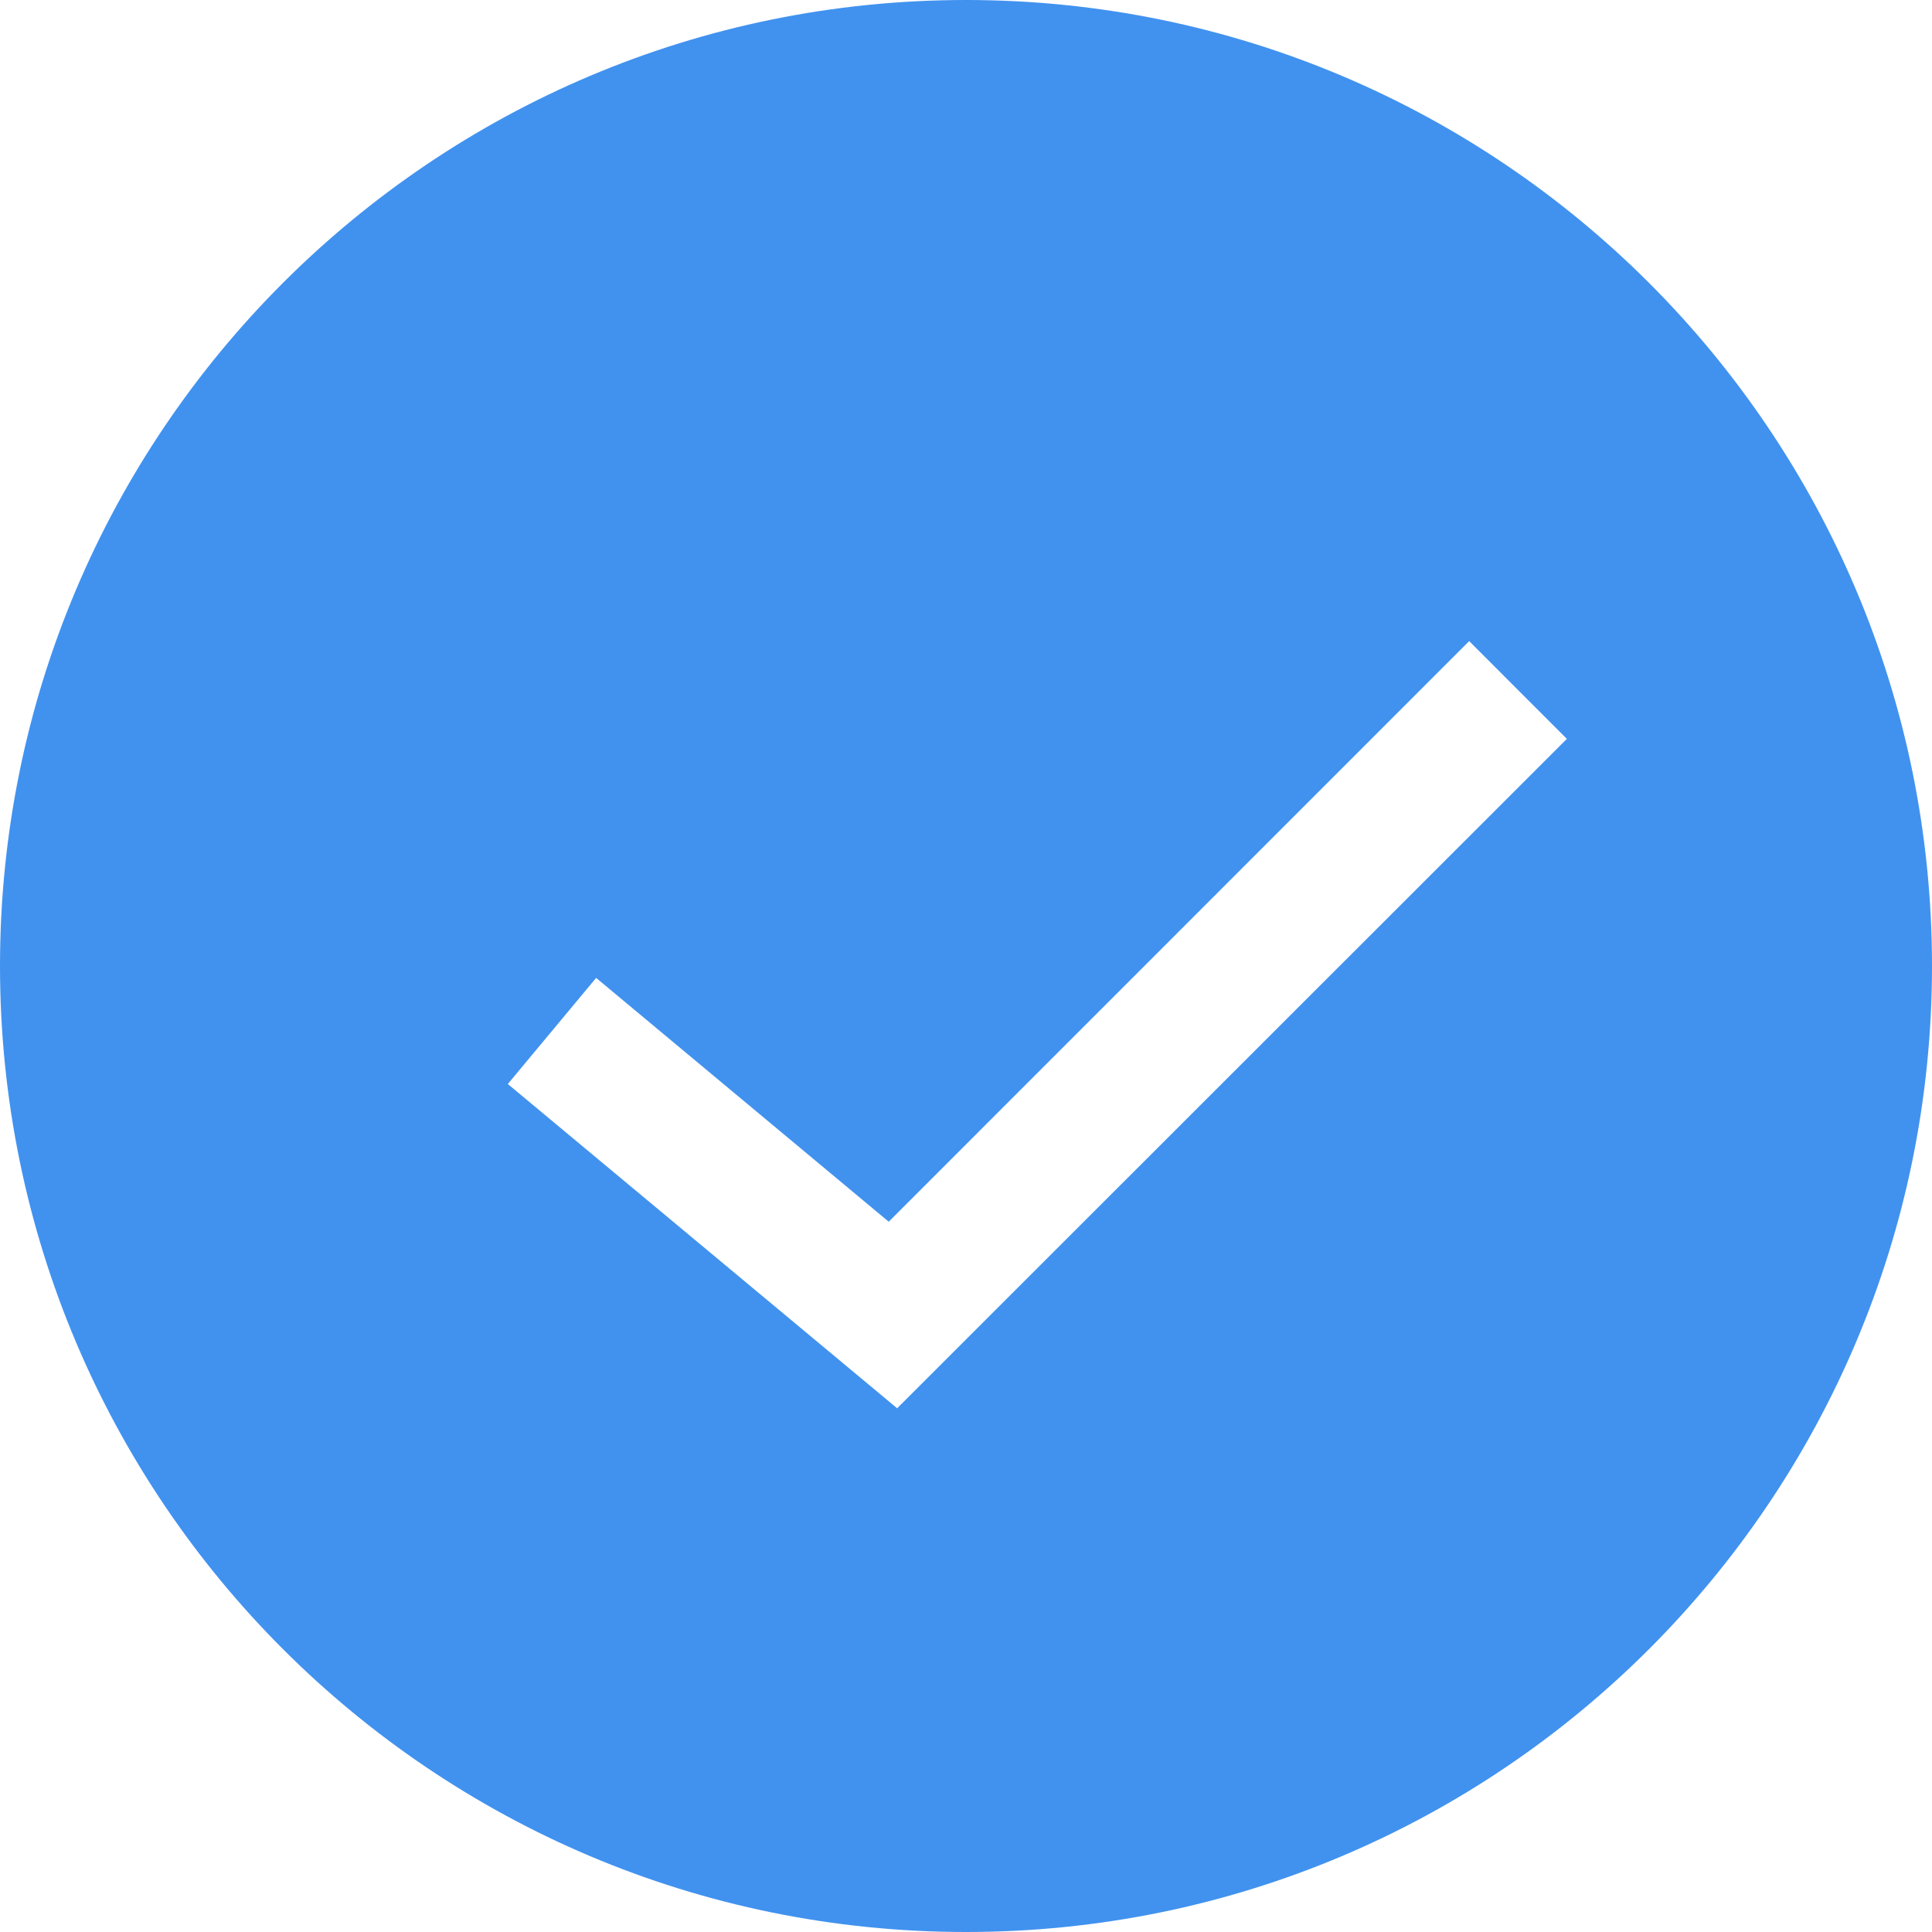 ﻿<?xml version="1.0" encoding="utf-8"?>
<svg version="1.1" xmlns:xlink="http://www.w3.org/1999/xlink" width="25px" height="25px" xmlns="http://www.w3.org/2000/svg">
  <g transform="matrix(1 0 0 1 -362 -598 )">
    <path d="M 12.5 25  C 5.596 25  0 19.404  0 12.5  C 0 5.596  5.596 0  12.5 0  C 19.404 0  25 5.596  25 12.5  C 25 19.404  19.404 25  12.5 25  Z M 20.275 9.561  L 19.011 8.296  L 11.5 15.809  L 7.714 12.654  L 6.571 14.027  L 11.609 18.223  L 20.275 9.561  Z " fill-rule="nonzero" fill="#4192ef" stroke="none" transform="matrix(1 0 0 1 362 598 )" />
  </g>
</svg>